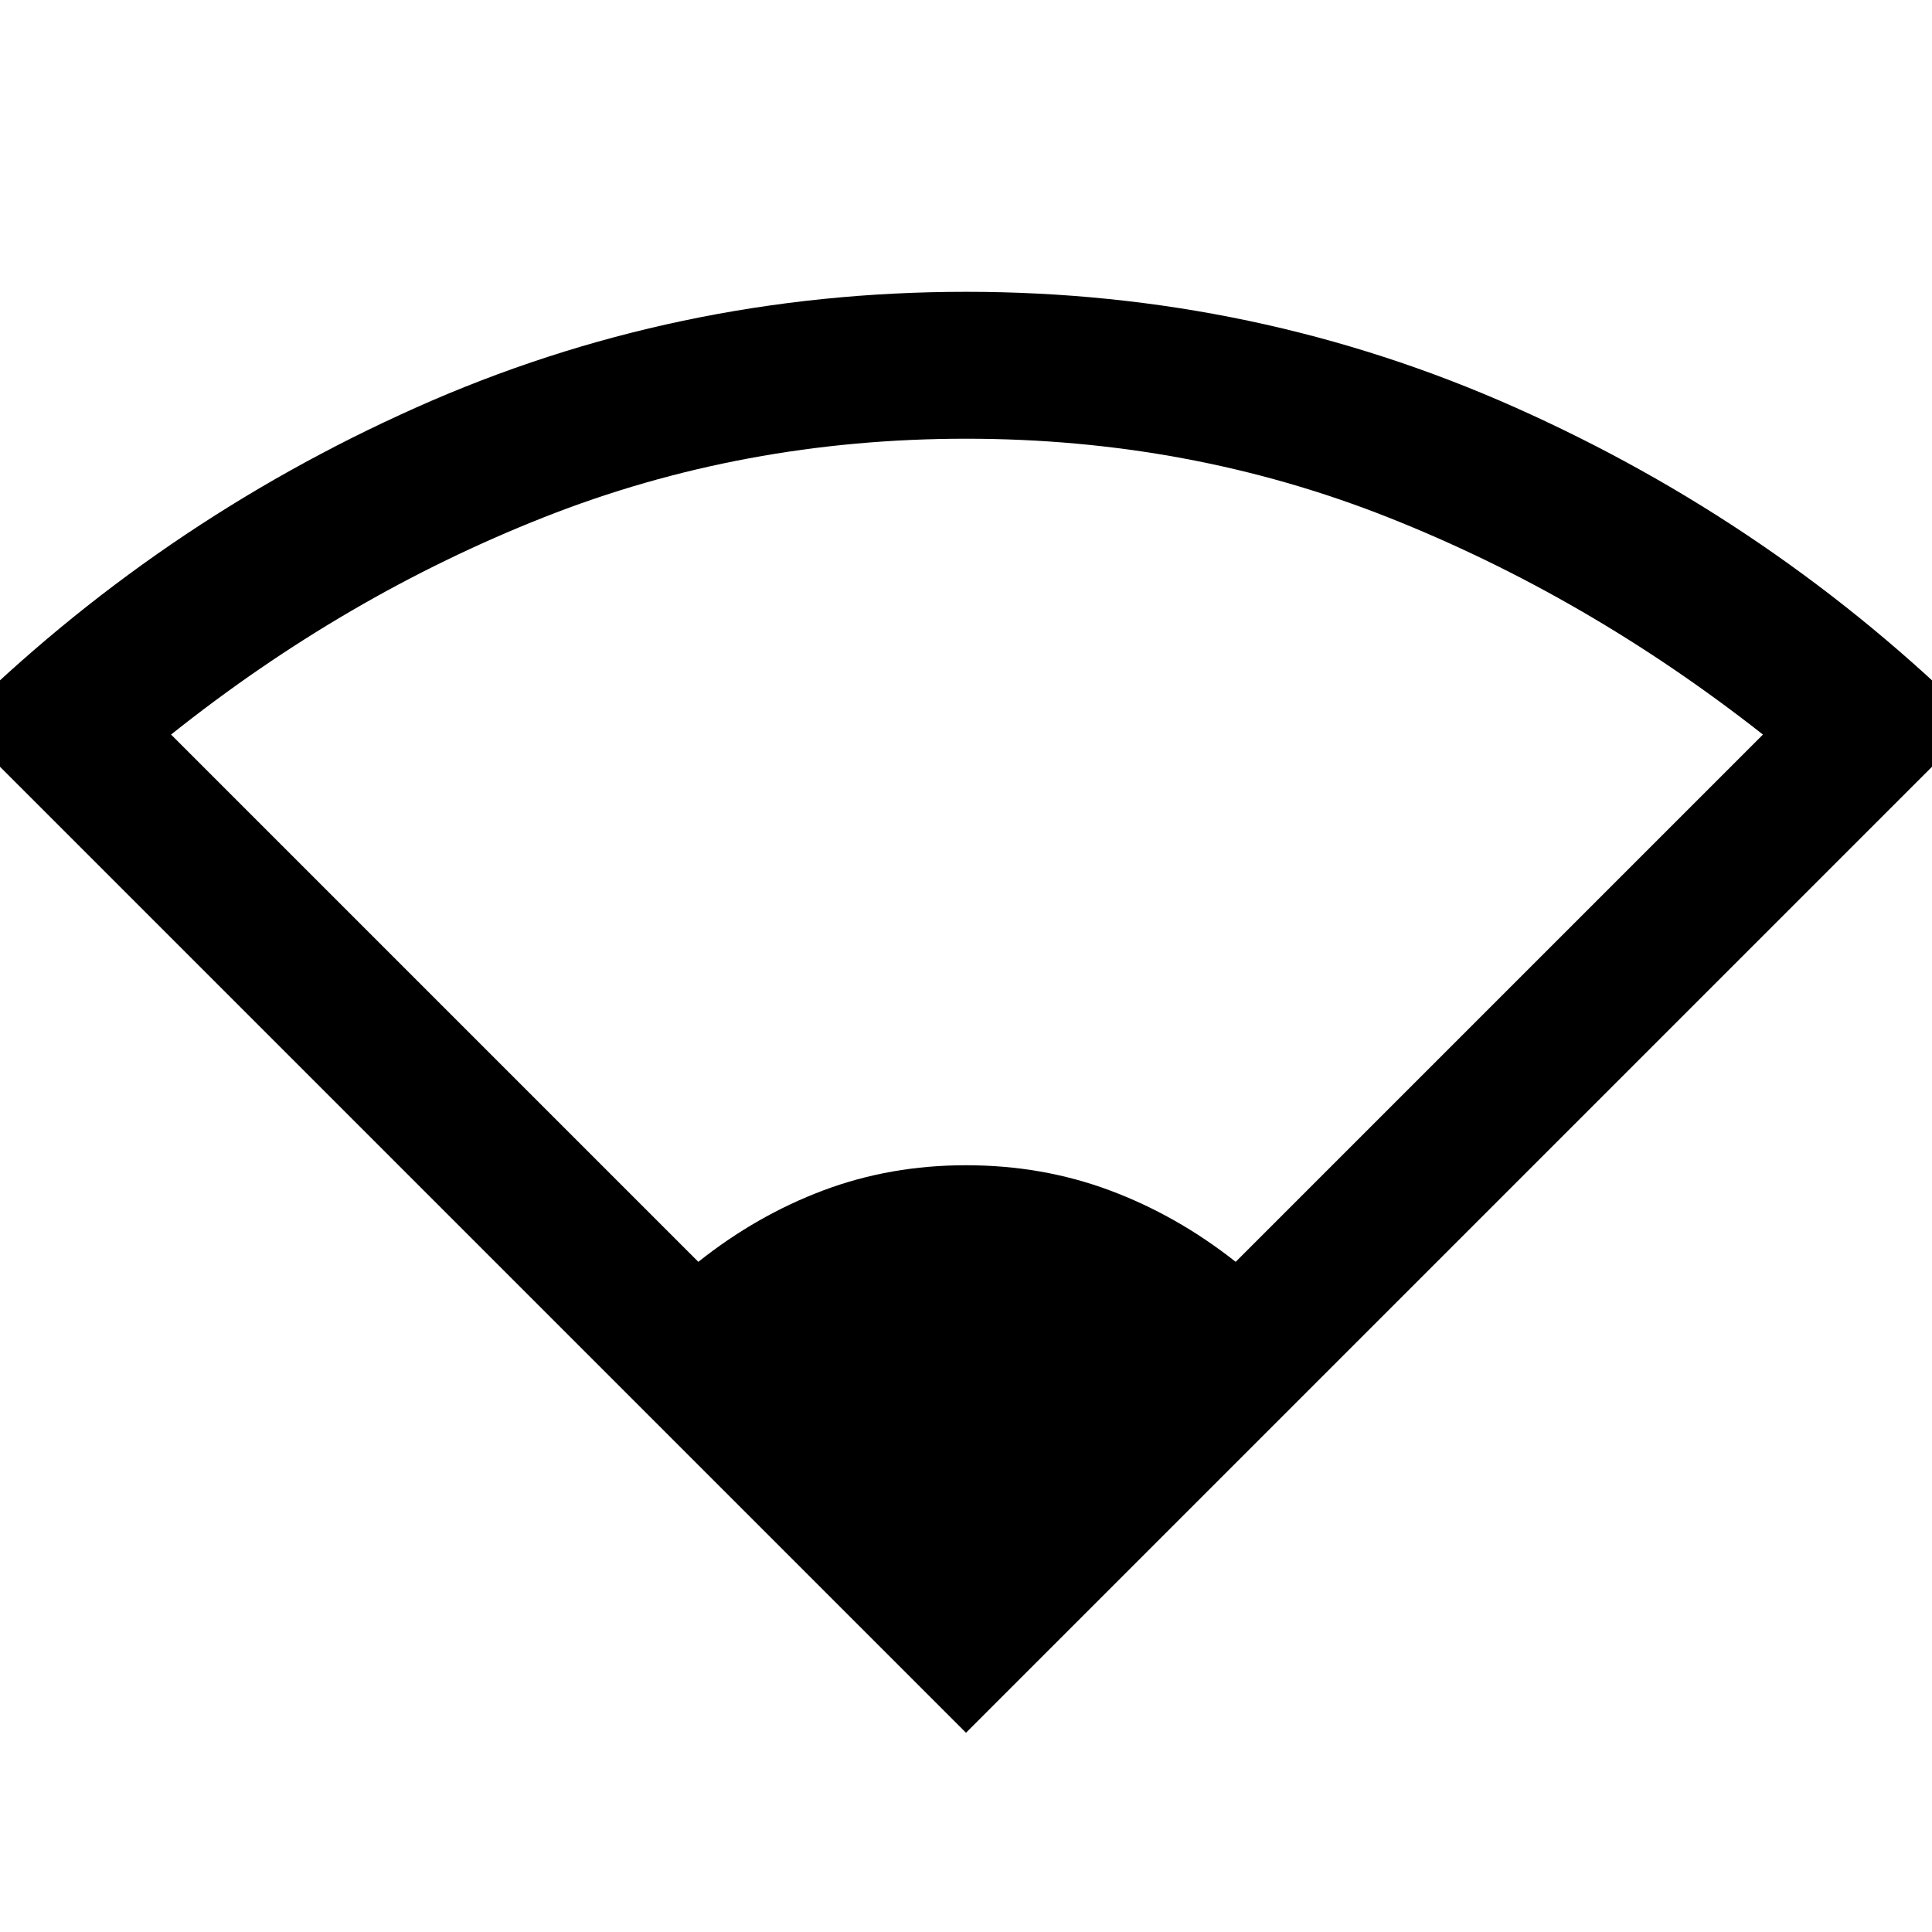 <svg xmlns="http://www.w3.org/2000/svg" height="48" viewBox="0 -960 960 960" width="48"><path d="M480-99-22-601q100-99 228.77-156.5T480-815q144 0 273 57.5T982-601L480-99ZM347-333q28.95-23.05 62.17-35.53Q442.39-381 480-381q37.89 0 71.37 12.47Q584.84-356.05 614-333l262-262q-87.78-68.97-186.39-107.98Q591-742 480.05-742q-110.96 0-209.75 39.02Q171.51-663.97 85-595l262 262Z"/></svg>